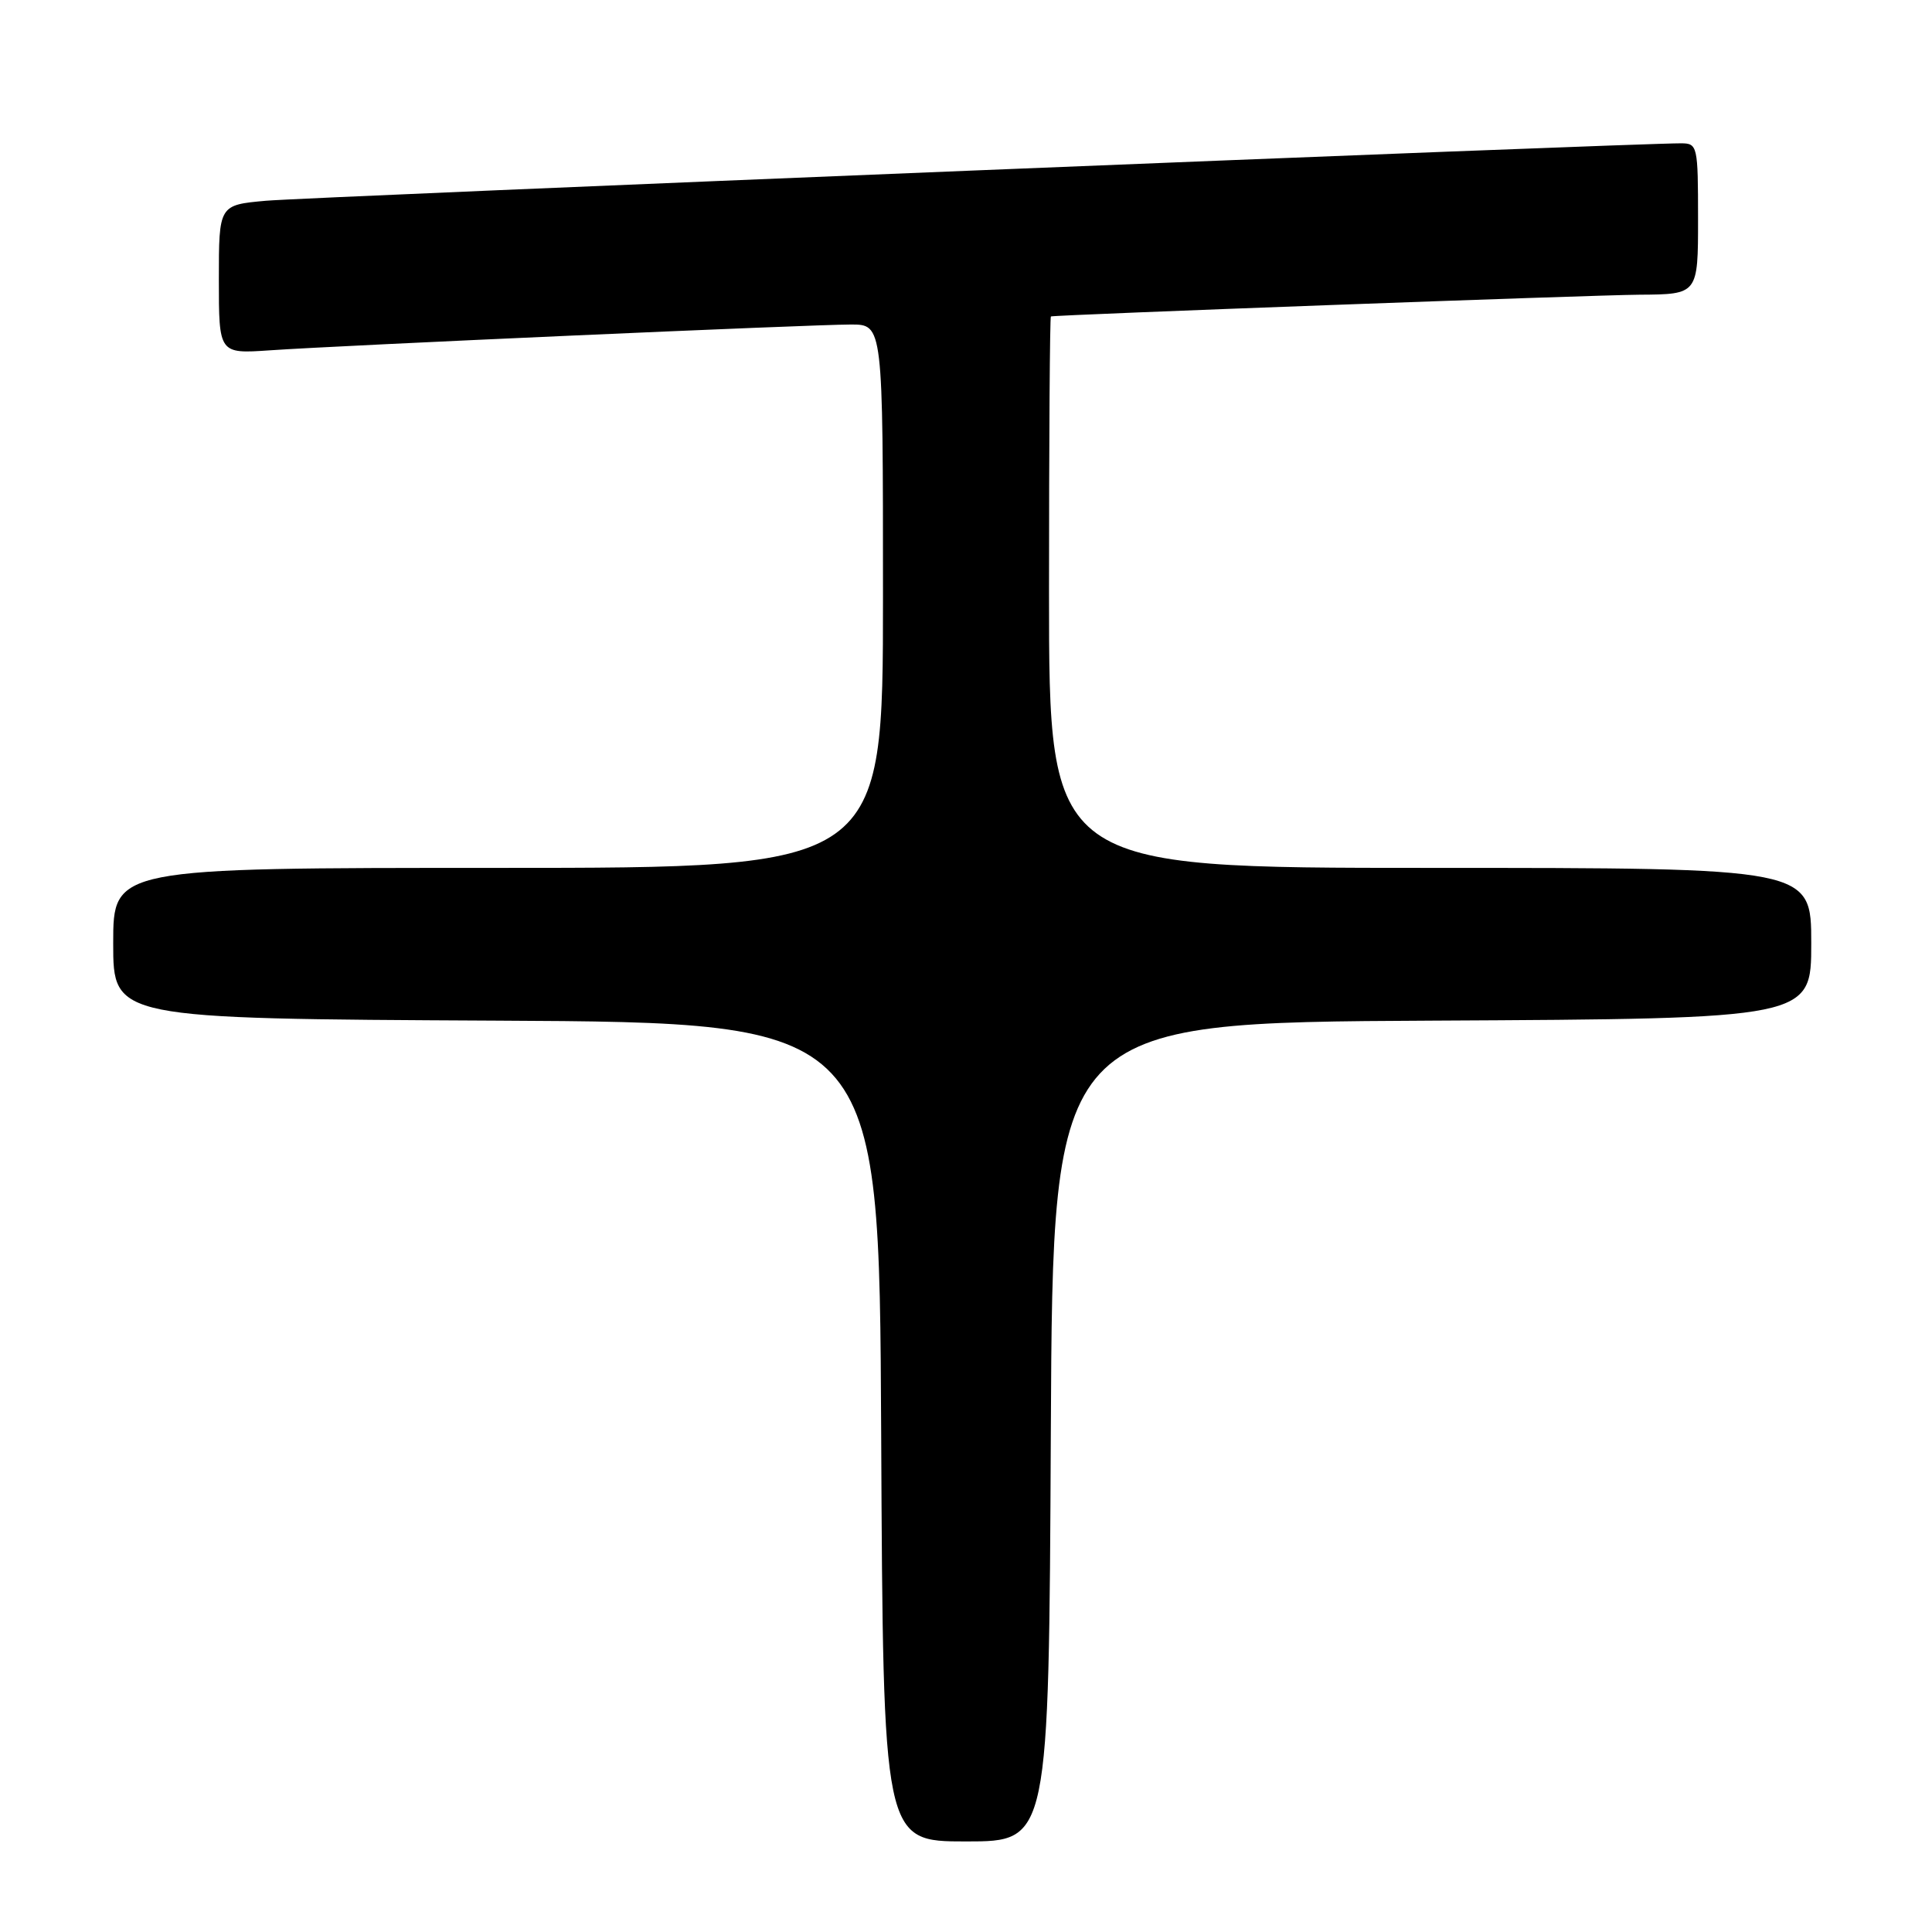 <?xml version="1.0" encoding="UTF-8" standalone="no"?>
<!DOCTYPE svg PUBLIC "-//W3C//DTD SVG 1.1//EN" "http://www.w3.org/Graphics/SVG/1.1/DTD/svg11.dtd" >
<svg xmlns="http://www.w3.org/2000/svg" xmlns:xlink="http://www.w3.org/1999/xlink" version="1.1" viewBox="0 0 256 256">
 <g >
 <path fill="currentColor"
d=" M 139.24 189.75 C 139.50 135.50 139.50 135.50 189.75 135.24 C 240.00 134.98 240.00 134.98 240.00 124.99 C 240.00 115.00 240.00 115.00 189.50 115.00 C 139.00 115.00 139.00 115.00 139.00 78.50 C 139.00 58.42 139.11 41.97 139.25 41.93 C 140.04 41.71 210.81 39.10 217.25 39.05 C 225.00 39.00 225.00 39.00 225.00 29.00 C 225.00 19.30 224.93 19.00 222.75 18.99 C 217.05 18.95 40.78 26.11 35.25 26.60 C 29.00 27.16 29.00 27.16 29.00 37.02 C 29.00 46.88 29.00 46.88 35.75 46.42 C 45.10 45.77 107.54 43.00 112.75 43.00 C 117.00 43.00 117.00 43.00 117.00 79.00 C 117.00 115.00 117.00 115.00 66.00 115.00 C 15.00 115.00 15.00 115.00 15.00 124.99 C 15.00 134.98 15.00 134.98 65.75 135.24 C 116.50 135.50 116.50 135.50 116.76 189.75 C 117.02 244.00 117.02 244.00 128.00 244.00 C 138.98 244.00 138.98 244.00 139.24 189.75 Z "/>
</g>
</svg>